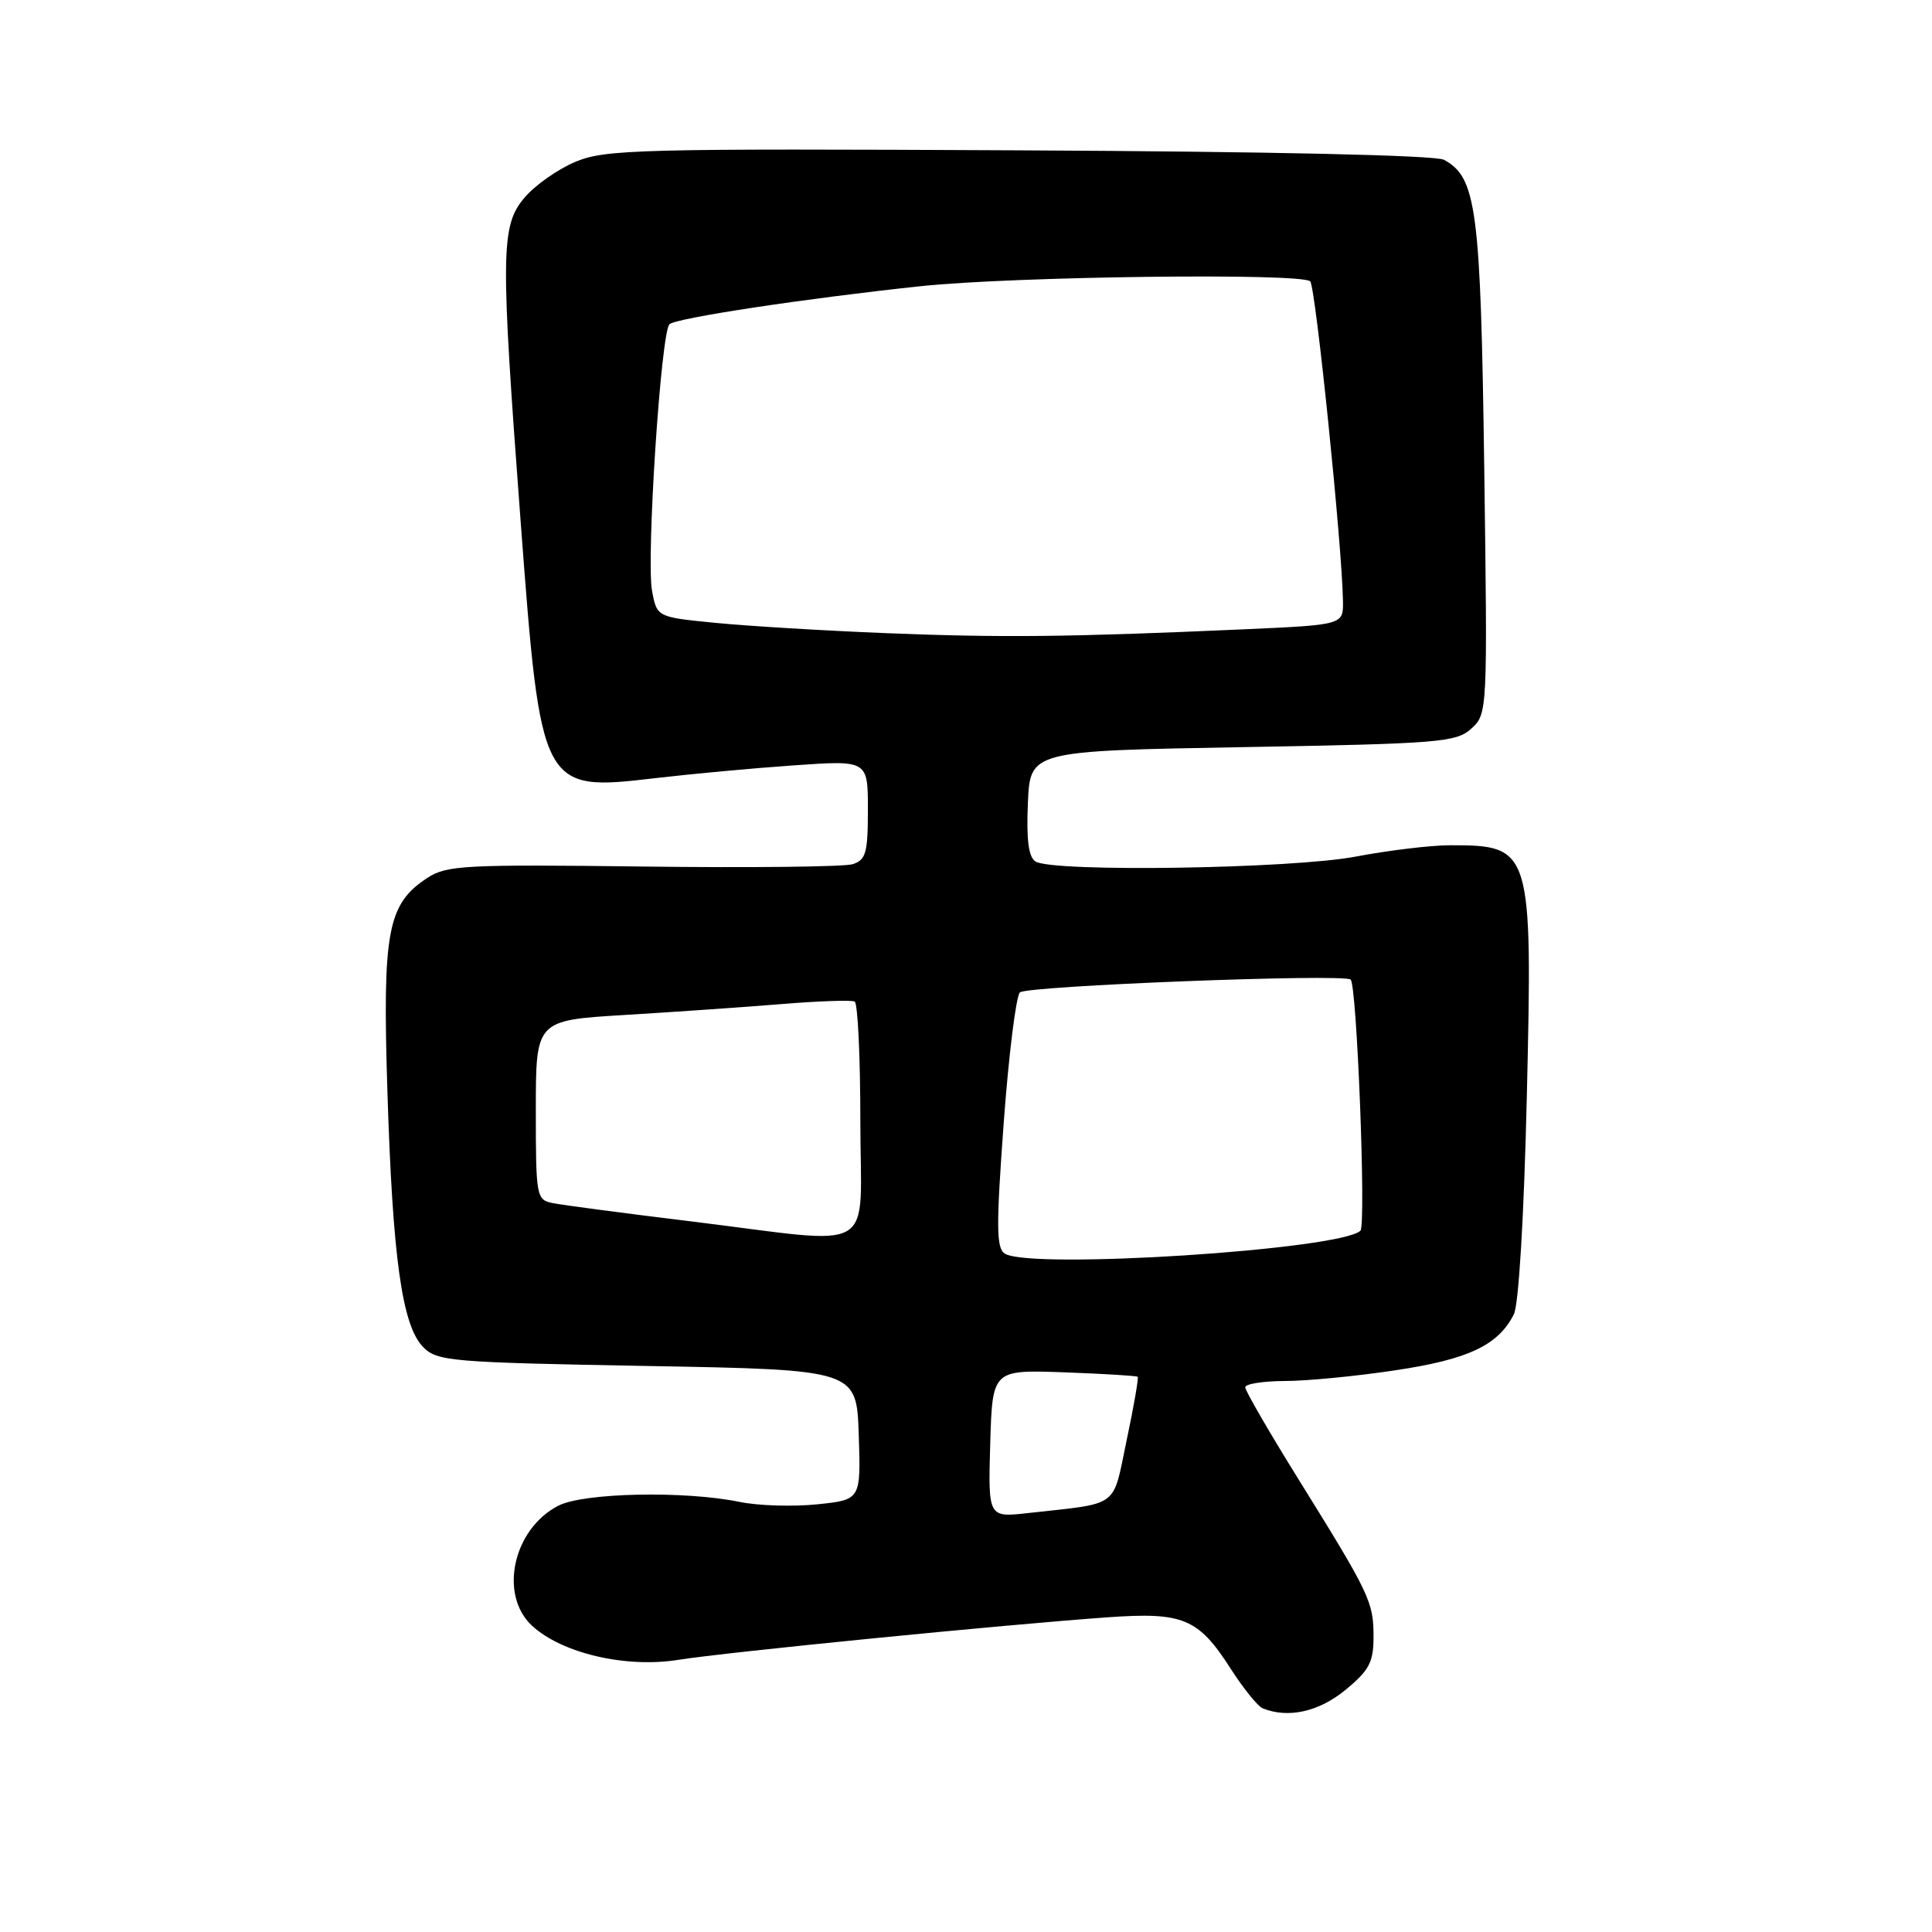 <?xml version="1.0" encoding="UTF-8" standalone="no"?>
<!DOCTYPE svg PUBLIC "-//W3C//DTD SVG 1.1//EN" "http://www.w3.org/Graphics/SVG/1.1/DTD/svg11.dtd" >
<svg xmlns="http://www.w3.org/2000/svg" xmlns:xlink="http://www.w3.org/1999/xlink" version="1.1" viewBox="0 0 256 256">
 <g >
 <path fill="currentColor"
d=" M 178.27 223.93 C 181.44 221.32 182.00 220.25 182.00 216.88 C 182.00 212.25 181.52 211.24 172.10 196.08 C 168.19 189.79 165.00 184.28 165.00 183.83 C 165.00 183.37 167.36 183.00 170.25 182.99 C 173.14 182.99 179.73 182.35 184.90 181.57 C 194.58 180.12 198.51 178.26 200.59 174.16 C 201.24 172.87 201.93 161.33 202.31 145.39 C 203.08 112.42 202.95 112.00 192.17 112.00 C 189.60 112.00 183.97 112.68 179.66 113.50 C 171.18 115.12 139.50 115.60 137.20 114.15 C 136.29 113.57 135.99 111.26 136.20 106.41 C 136.50 99.50 136.50 99.50 164.65 99.00 C 190.78 98.54 192.95 98.36 194.95 96.55 C 197.10 94.60 197.11 94.38 196.67 62.04 C 196.20 27.68 195.66 23.49 191.32 21.17 C 190.19 20.57 168.44 20.08 134.99 19.92 C 84.59 19.67 80.18 19.79 76.25 21.44 C 73.91 22.42 70.87 24.56 69.50 26.19 C 66.34 29.94 66.30 33.32 69.01 69.40 C 71.67 104.72 71.75 104.88 86.81 103.11 C 91.59 102.55 99.89 101.78 105.25 101.41 C 115.00 100.73 115.00 100.73 115.00 107.30 C 115.00 113.01 114.74 113.95 112.98 114.51 C 111.87 114.86 99.36 115.00 85.19 114.82 C 61.58 114.53 59.18 114.65 56.62 116.33 C 51.34 119.79 50.67 123.37 51.33 144.50 C 52.02 166.67 53.27 175.66 56.08 178.50 C 57.93 180.38 59.74 180.53 85.78 181.00 C 113.50 181.50 113.50 181.50 113.79 190.12 C 114.07 198.73 114.07 198.73 108.29 199.33 C 105.10 199.66 100.47 199.52 98.00 199.01 C 90.68 197.51 77.31 197.79 73.97 199.52 C 67.98 202.61 66.08 211.31 70.49 215.41 C 74.46 219.08 82.95 221.06 89.93 219.93 C 96.19 218.93 133.06 215.27 146.80 214.30 C 156.78 213.59 158.79 214.43 163.07 221.11 C 164.75 223.73 166.66 226.09 167.31 226.36 C 170.68 227.73 174.76 226.82 178.27 223.93 Z  M 131.21 191.29 C 131.50 181.50 131.50 181.50 141.00 181.84 C 146.22 182.03 150.61 182.30 150.75 182.43 C 150.89 182.57 150.24 186.35 149.29 190.83 C 147.37 199.96 148.51 199.12 136.21 200.49 C 130.93 201.08 130.93 201.08 131.21 191.29 Z  M 133.14 166.11 C 132.01 165.39 131.99 162.54 132.99 148.88 C 133.65 139.87 134.62 132.05 135.14 131.50 C 135.98 130.63 177.71 129.00 178.96 129.79 C 179.79 130.32 181.04 162.36 180.26 163.08 C 177.55 165.61 136.52 168.25 133.14 166.11 Z  M 91.50 161.83 C 82.70 160.76 74.49 159.67 73.25 159.42 C 71.07 158.98 71.00 158.60 71.00 147.08 C 71.00 135.20 71.00 135.20 82.75 134.49 C 89.21 134.10 98.55 133.45 103.50 133.05 C 108.45 132.64 112.84 132.49 113.25 132.71 C 113.66 132.94 114.00 140.07 114.00 148.56 C 114.00 166.58 116.79 164.93 91.50 161.83 Z  M 117.50 83.90 C 109.25 83.57 99.02 82.95 94.77 82.53 C 87.05 81.77 87.05 81.77 86.40 78.29 C 85.61 74.11 87.58 43.99 88.71 42.96 C 89.62 42.14 106.60 39.56 122.00 37.92 C 134.26 36.62 172.46 36.14 173.61 37.28 C 174.32 37.99 177.84 72.31 177.95 79.65 C 178.00 82.80 178.00 82.80 164.75 83.39 C 141.55 84.42 132.86 84.51 117.50 83.90 Z "/>
</g>
</svg>
